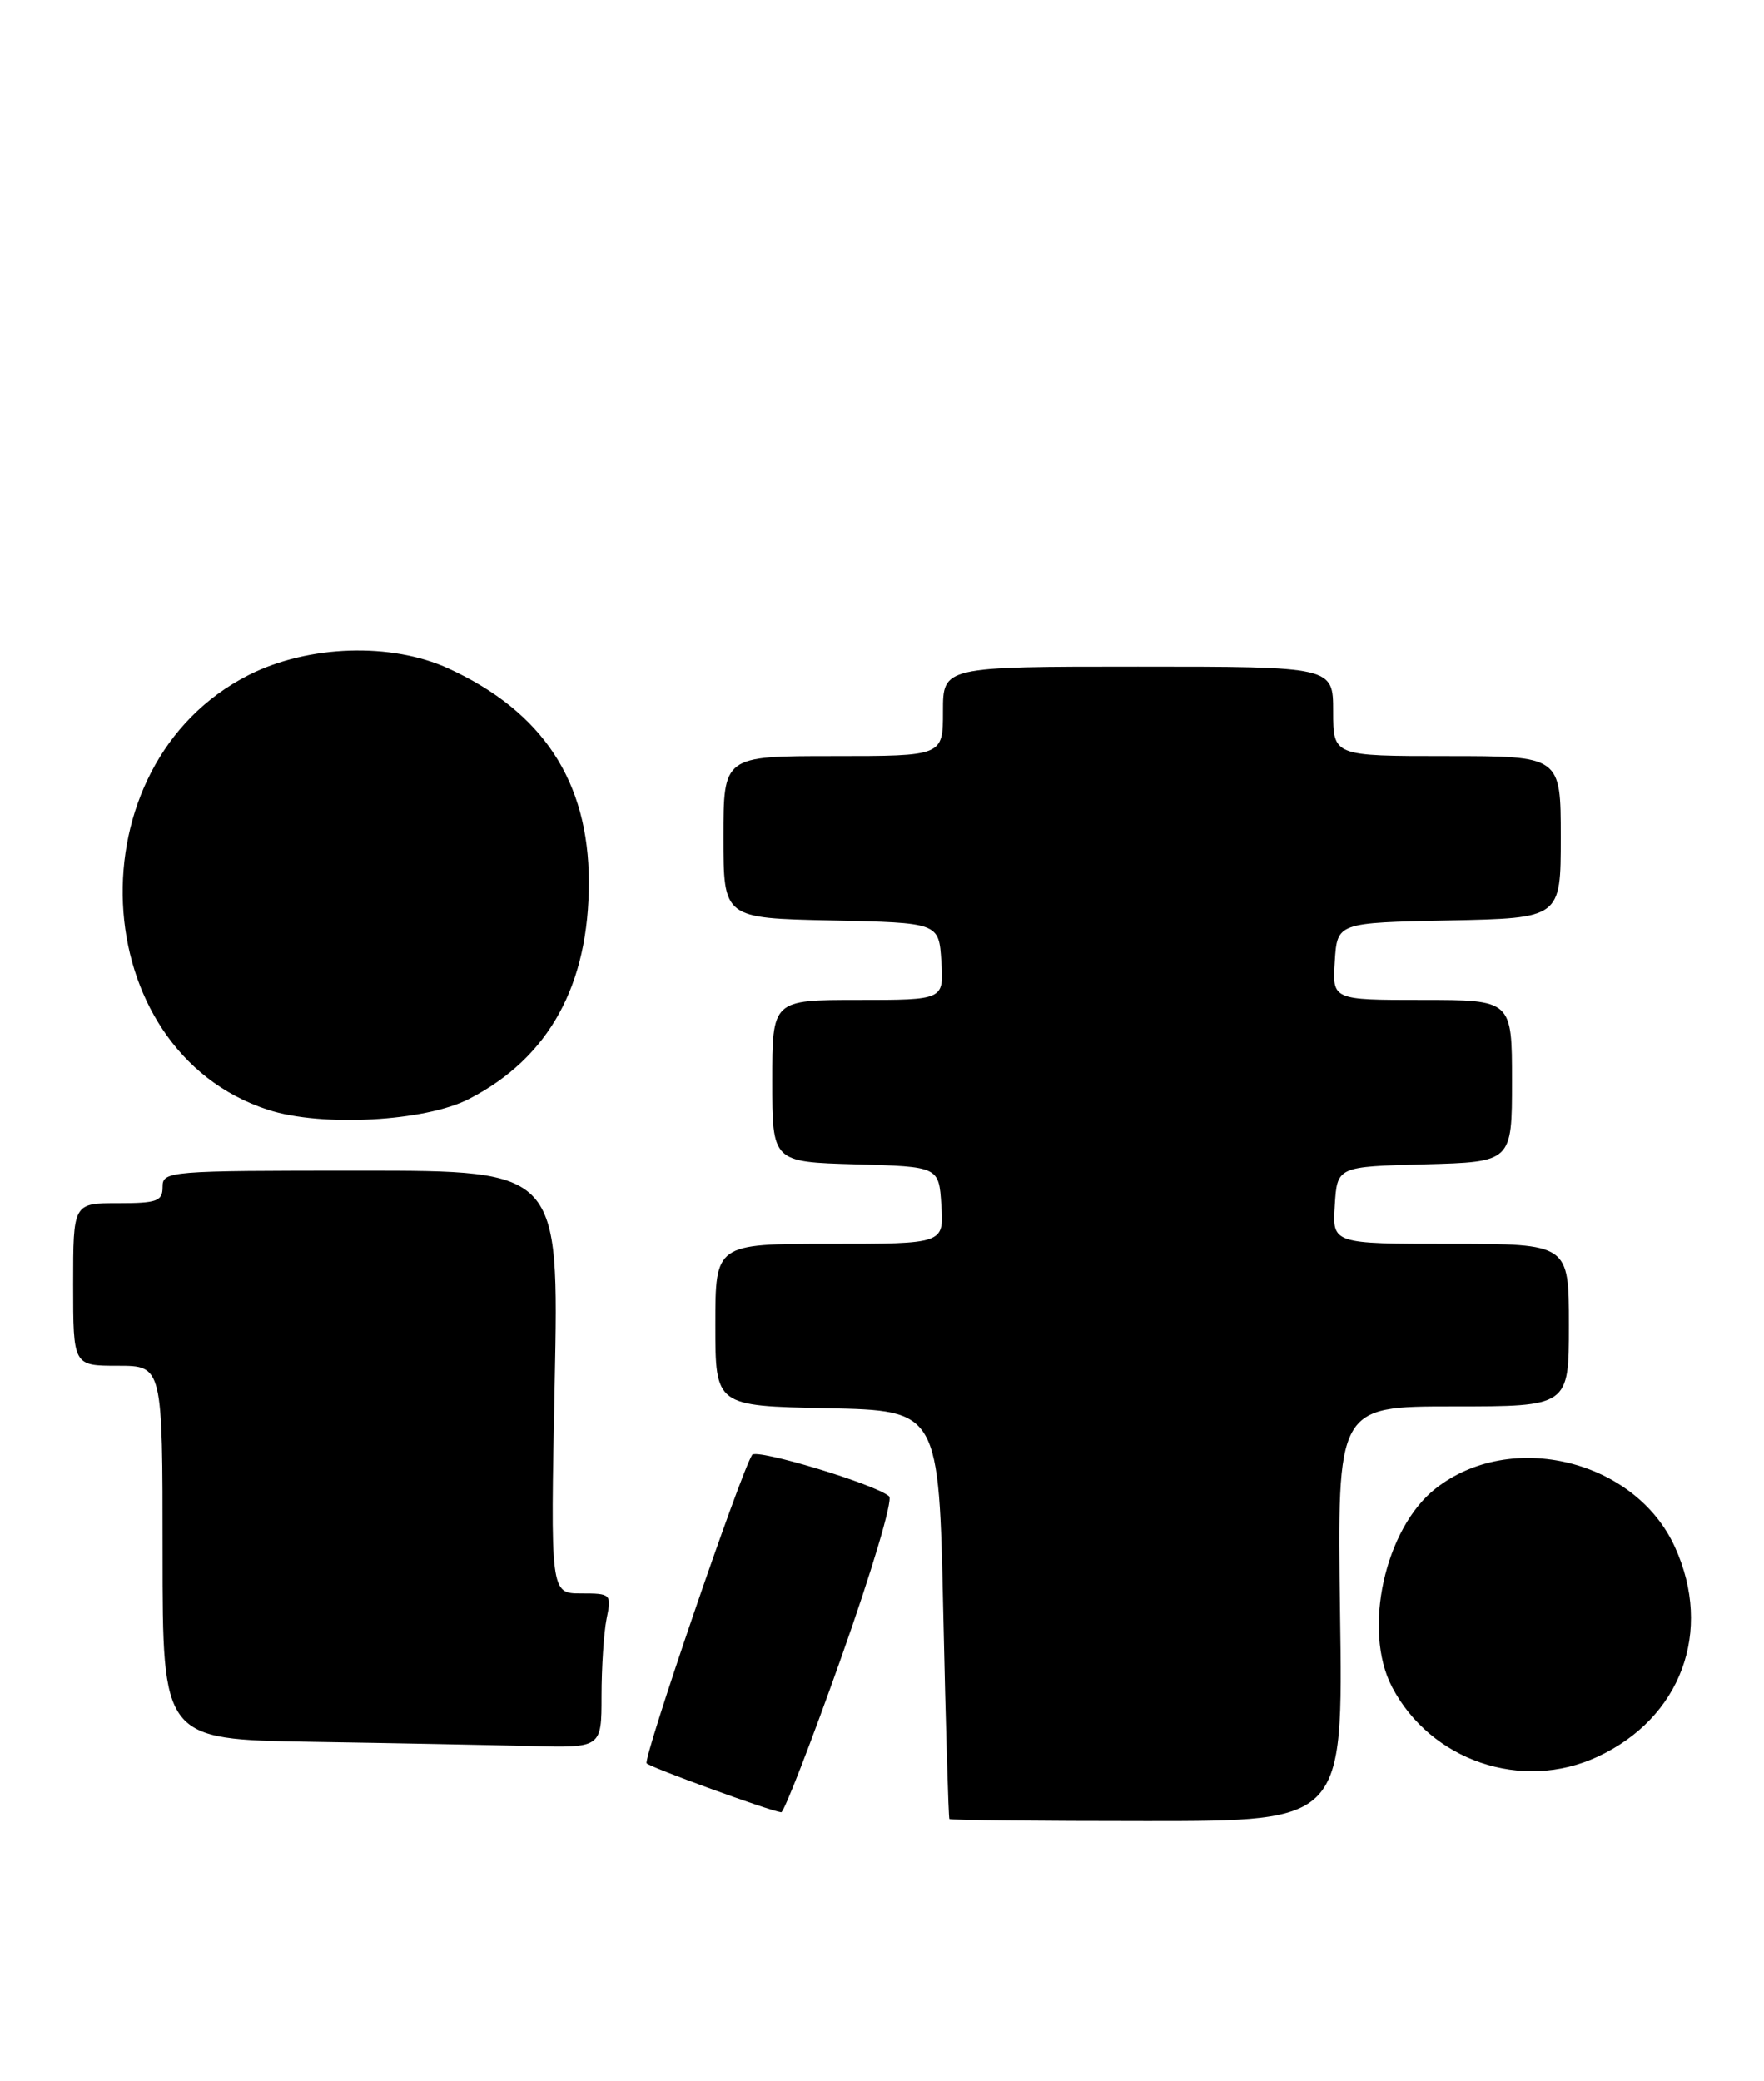 <?xml version="1.0" encoding="UTF-8" standalone="no"?>
<!DOCTYPE svg PUBLIC "-//W3C//DTD SVG 1.1//EN" "http://www.w3.org/Graphics/SVG/1.1/DTD/svg11.dtd" >
<svg xmlns="http://www.w3.org/2000/svg" xmlns:xlink="http://www.w3.org/1999/xlink" version="1.1" viewBox="0 0 217 256">
 <g >
 <path fill="currentColor"
d=" M 164.85 198.50 C 164.49 173.00 164.49 173.00 178.74 173.00 C 193.00 173.00 193.00 173.00 193.00 163.00 C 193.00 153.00 193.00 153.00 178.45 153.00 C 163.89 153.00 163.89 153.00 164.20 148.25 C 164.50 143.50 164.50 143.50 175.25 143.22 C 186.00 142.93 186.00 142.93 186.00 132.97 C 186.00 123.00 186.00 123.00 174.95 123.00 C 163.89 123.00 163.89 123.00 164.20 118.25 C 164.50 113.50 164.50 113.50 178.25 113.22 C 192.00 112.94 192.00 112.94 192.00 102.97 C 192.00 93.00 192.00 93.00 178.00 93.00 C 164.00 93.00 164.00 93.00 164.00 87.50 C 164.00 82.00 164.00 82.00 140.00 82.00 C 116.00 82.00 116.00 82.00 116.00 87.50 C 116.00 93.00 116.00 93.00 102.50 93.00 C 89.00 93.00 89.00 93.00 89.00 102.97 C 89.00 112.94 89.00 112.94 102.25 113.22 C 115.50 113.50 115.50 113.50 115.80 118.25 C 116.11 123.00 116.11 123.00 105.55 123.00 C 95.00 123.00 95.00 123.00 95.00 132.97 C 95.00 142.93 95.00 142.93 105.25 143.22 C 115.50 143.50 115.50 143.50 115.80 148.25 C 116.11 153.00 116.11 153.00 102.05 153.00 C 88.00 153.00 88.00 153.00 88.00 162.97 C 88.00 172.94 88.00 172.94 101.75 173.22 C 115.50 173.50 115.50 173.50 116.04 198.50 C 116.34 212.25 116.68 223.61 116.79 223.75 C 116.91 223.89 127.85 224.00 141.11 224.00 C 165.22 224.00 165.22 224.00 164.85 198.50 Z  M 103.47 203.93 C 107.24 193.32 109.86 184.50 109.38 184.06 C 107.76 182.59 93.03 178.14 92.52 178.96 C 91.02 181.40 79.05 216.39 79.55 216.90 C 80.08 217.43 94.61 222.73 96.10 222.92 C 96.43 222.96 99.75 214.42 103.47 203.93 Z  M 196.50 216.10 C 206.80 211.33 210.76 200.67 206.05 190.31 C 201.18 179.57 185.86 175.82 176.60 183.10 C 170.35 188.02 167.60 200.52 171.24 207.50 C 175.99 216.58 187.21 220.41 196.50 216.10 Z  M 74.00 208.62 C 74.00 205.12 74.28 200.84 74.62 199.12 C 75.24 196.07 75.17 196.00 71.48 196.00 C 67.71 196.00 67.71 196.00 68.24 170.00 C 68.77 144.00 68.77 144.00 44.38 144.00 C 20.67 144.00 20.00 144.05 20.00 146.00 C 20.00 147.76 19.33 148.00 14.50 148.00 C 9.00 148.00 9.00 148.00 9.00 158.00 C 9.00 168.00 9.00 168.00 14.50 168.00 C 20.00 168.00 20.00 168.00 20.00 190.98 C 20.00 213.95 20.00 213.95 38.25 214.25 C 48.29 214.41 60.44 214.65 65.25 214.77 C 74.00 215.00 74.00 215.00 74.00 208.62 Z  M 57.69 135.18 C 67.55 130.10 72.47 121.16 72.44 108.44 C 72.41 96.11 66.78 87.57 55.18 82.23 C 48.14 79.00 37.94 79.33 30.62 83.02 C 8.78 94.05 10.35 129.19 33.00 136.52 C 39.57 138.65 52.32 137.95 57.69 135.18 Z "/>
</g>
</svg>